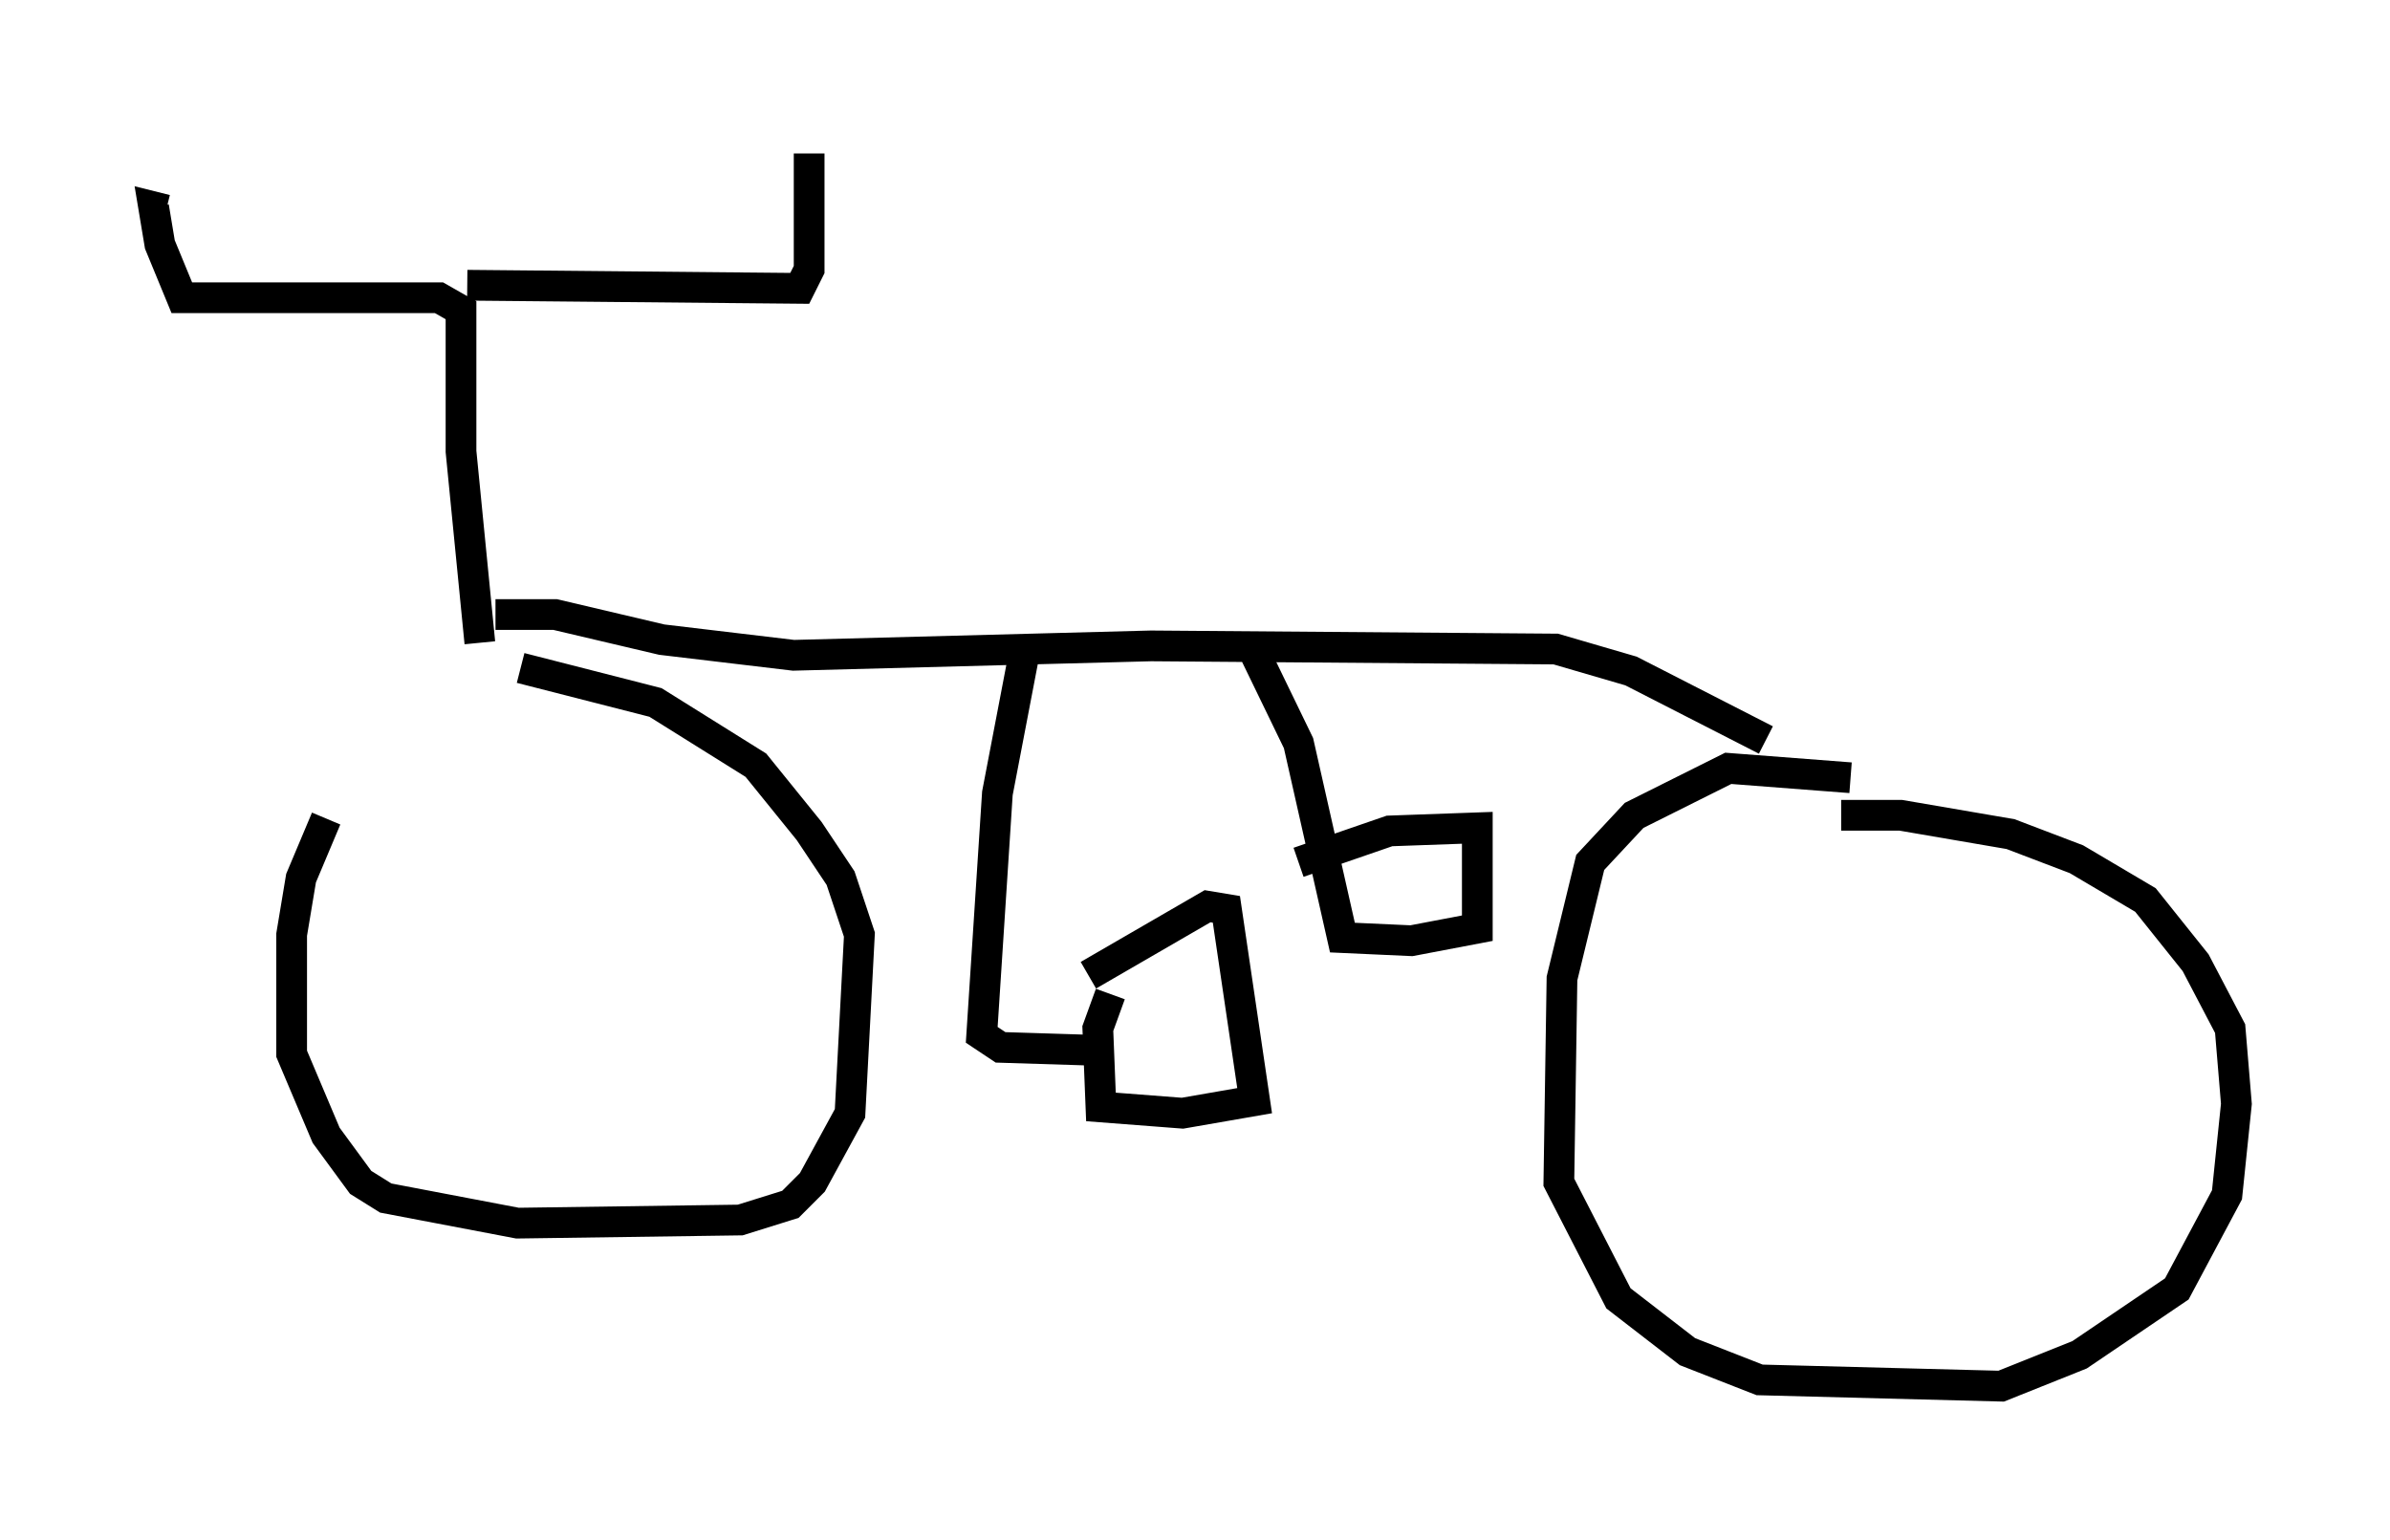 <?xml version="1.0" encoding="utf-8" ?>
<svg baseProfile="full" height="50.119" version="1.1" width="77.784" xmlns="http://www.w3.org/2000/svg" xmlns:ev="http://www.w3.org/2001/xml-events" xmlns:xlink="http://www.w3.org/1999/xlink"><defs /><rect fill="white" height="50.119" width="77.784" x="0" y="0" /><path d="M14.392, 20.517 m-3.777, 6.125 l-0.817, 1.94 -0.306, 1.838 l0.0, 3.879 1.123, 2.654 l1.123, 1.531 0.817, 0.51 l4.288, 0.817 7.248, -0.102 l1.633, -0.51 0.715, -0.715 l1.225, -2.246 0.306, -5.819 l-0.613, -1.838 -1.021, -1.531 l-1.735, -2.144 -3.267, -2.042 l-4.39, -1.123 m43.284, 3.573 l-3.981, -0.306 -3.063, 1.531 l-1.429, 1.531 -0.919, 3.777 l-0.102, 6.635 1.94, 3.777 l2.246, 1.735 2.348, 0.919 l7.861, 0.204 2.552, -1.021 l3.165, -2.144 1.633, -3.063 l0.306, -2.96 -0.204, -2.45 l-1.123, -2.144 -1.633, -2.042 l-2.246, -1.327 -2.144, -0.817 l-3.573, -0.613 -1.94, 0.0 m-44.305, -5.615 l-0.613, -6.227 0.0, -4.594 l-0.715, -0.408 -8.371, 0.0 l-0.715, -1.735 -0.204, -1.225 l0.408, 0.102 m9.8, 2.45 l10.821, 0.102 0.306, -0.613 l0.0, -3.777 m-10.208, 15.006 l1.94, 0.0 3.471, 0.817 l4.288, 0.51 11.638, -0.306 l13.169, 0.102 2.45, 0.715 l4.39, 2.246 m-24.092, -3.063 l-0.919, 4.798 -0.51, 7.861 l0.613, 0.408 3.267, 0.102 m0.306, -1.838 l-0.408, 1.123 0.102, 2.552 l2.654, 0.204 2.348, -0.408 l-0.919, -6.227 -0.613, -0.102 l-3.879, 2.246 m5.206, -10.923 l1.633, 3.369 1.429, 6.329 l2.246, 0.102 2.144, -0.408 l0.0, -3.267 -2.858, 0.102 l-2.96, 1.021 " fill="none" stroke="black" stroke-width="1" /></svg>